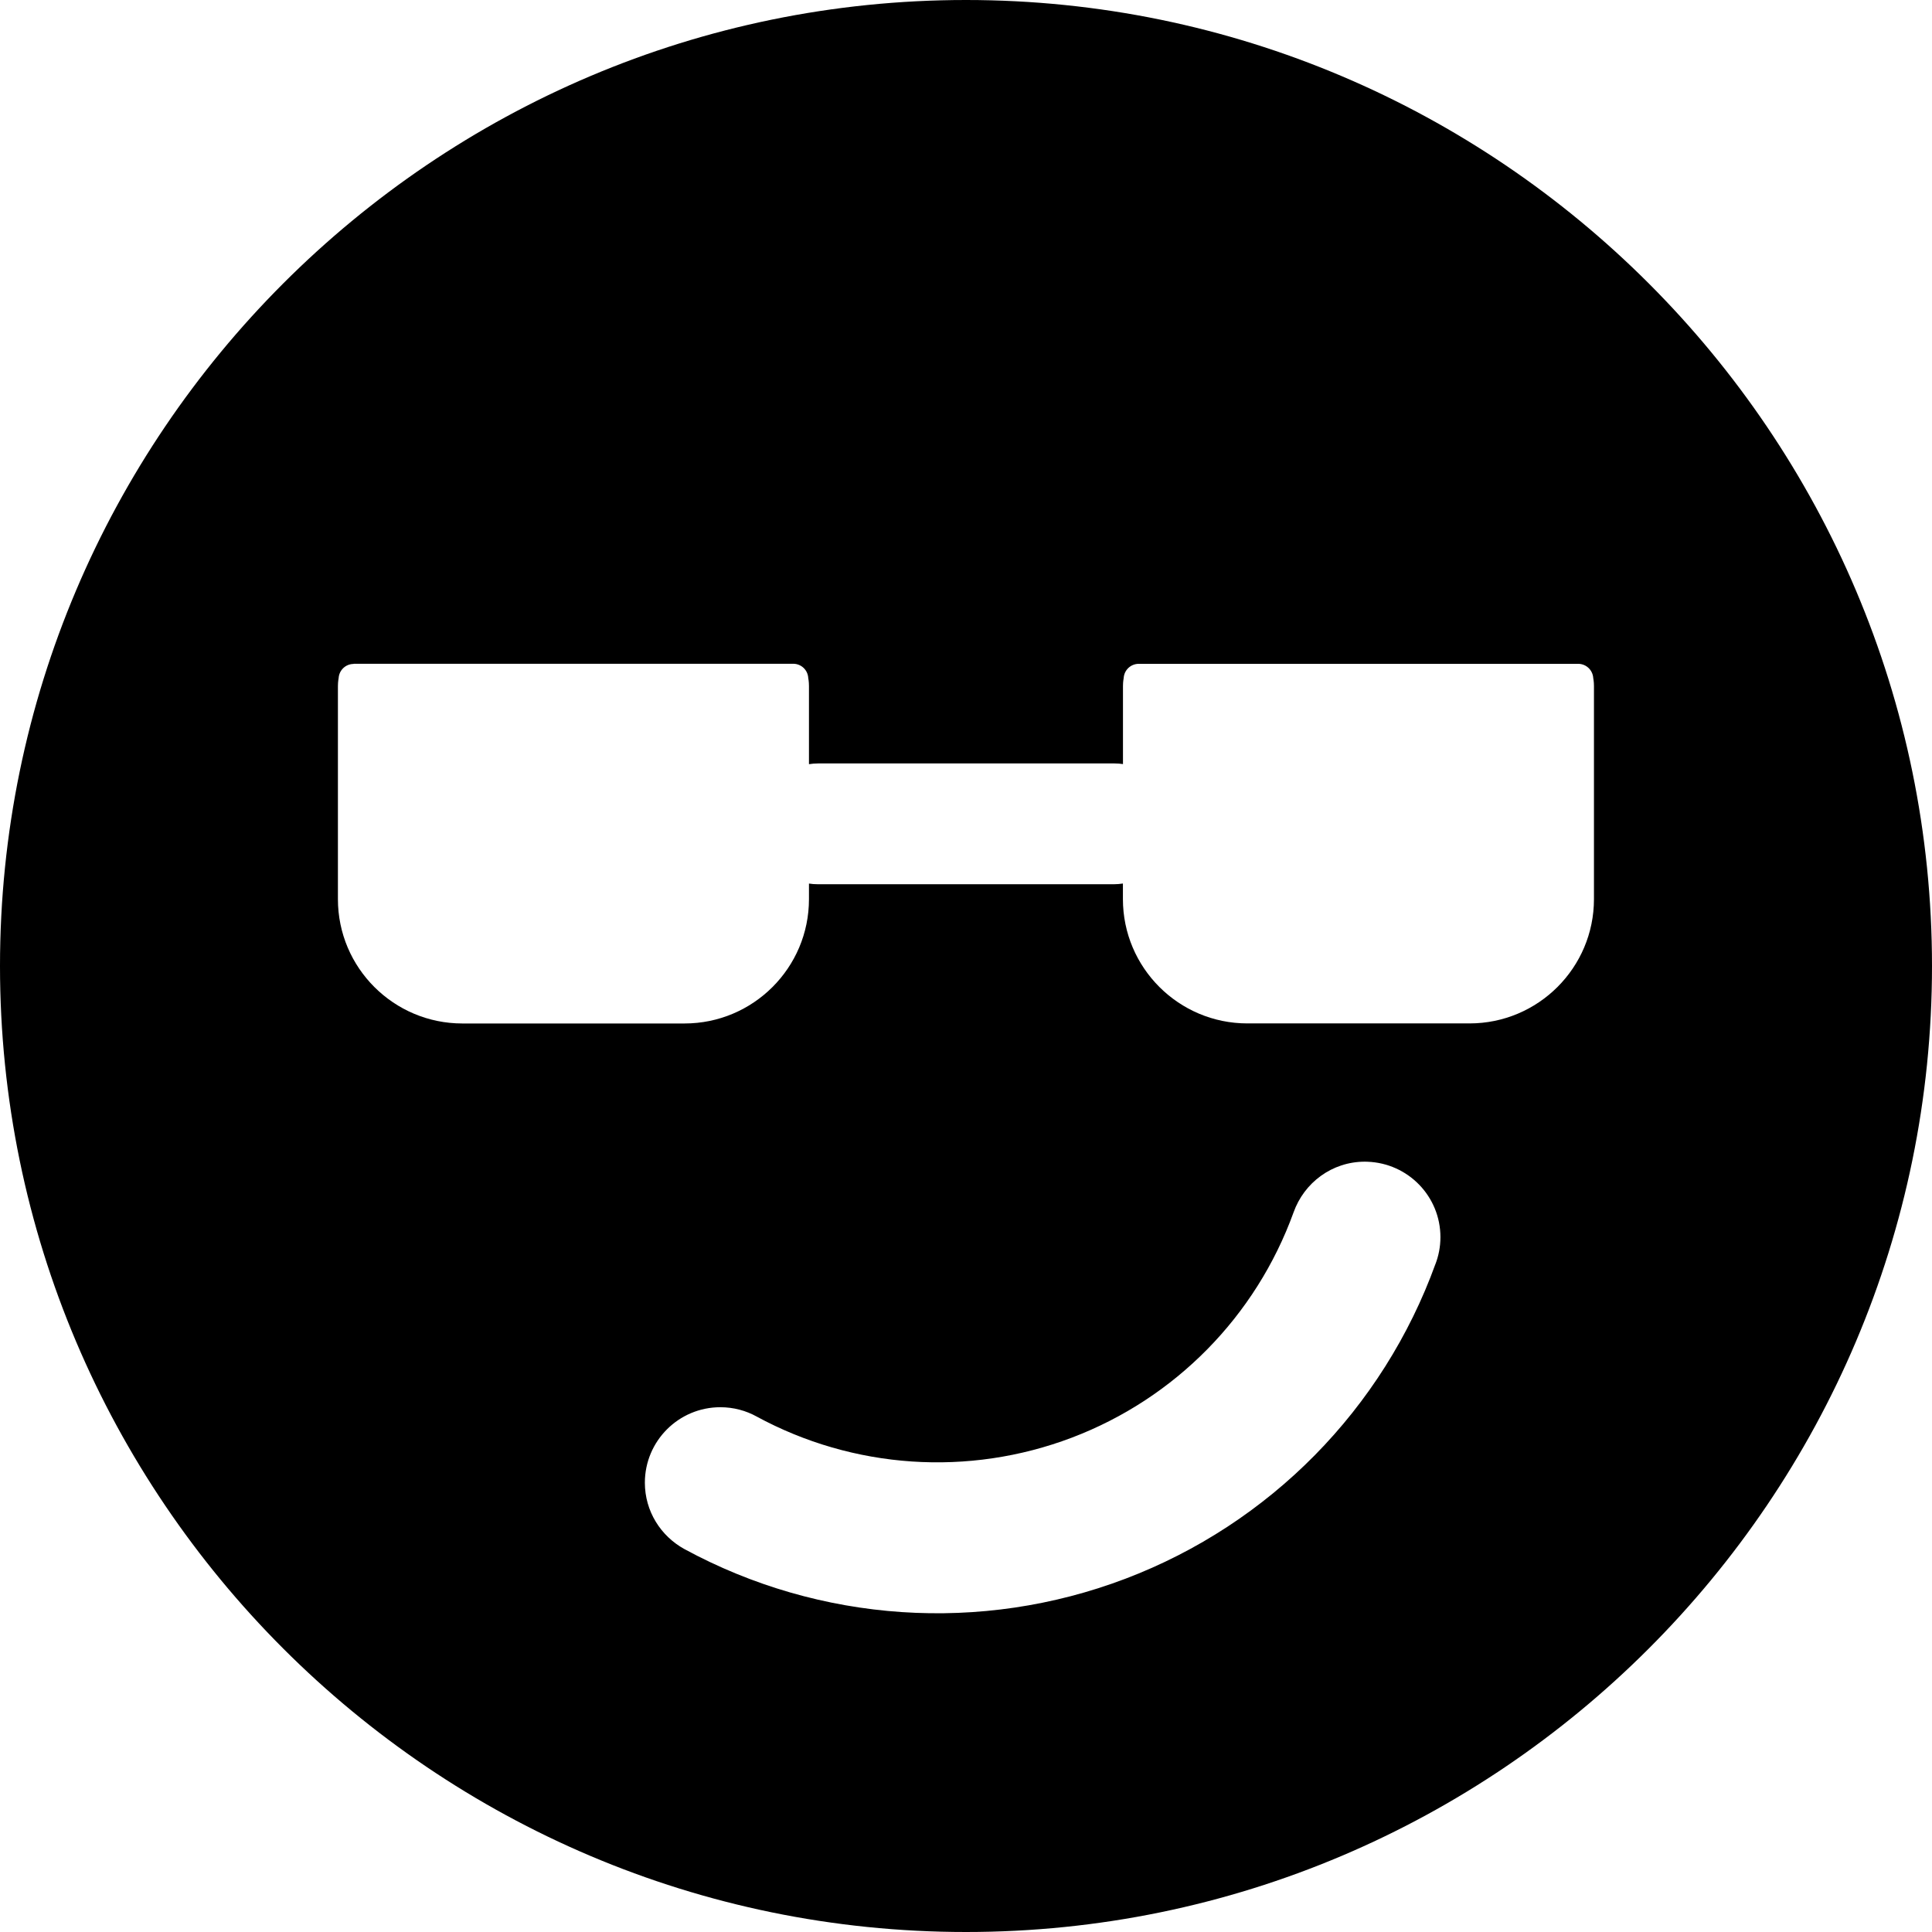 <!-- Generated by IcoMoon.io -->
<svg version="1.1" xmlns="http://www.w3.org/2000/svg" width="32" height="32" viewBox="0 0 32 32">
<title>emoji-cool-s</title>
<path d="M16 0c-8.819 0-16 7.181-16 16s7.181 16 16 16c8.819 0 16-7.181 16-16s-7.181-16-16-16zM5.859 10.994c0 0 0.001 0 0.001 0s0.001 0 0.001 0v0c2.426-0.001 4.852-0.001 7.277 0 0 0 0 0 0 0 0.133 0 0.241 0.103 0.249 0.234v0.001c0.001 0.011 0.012 0.056 0.012 0.135v1.293c0.046-0.007 0.099-0.012 0.153-0.012 0.002 0 0.004 0 0.006 0v0c1.629-0.001 3.256-0.001 4.883 0 0.005 0 0.011 0 0.018 0 0.050 0 0.098 0.004 0.146 0.011l-0.005-0.001v-1.291c0-0.079 0.011-0.123 0.012-0.135 0.008-0.131 0.117-0.234 0.25-0.234 0 0 0 0 0 0v0c2.426-0.001 4.852-0.001 7.277 0 0 0 0 0 0 0 0.133 0 0.241 0.103 0.25 0.234v0.001c0.001 0.011 0.012 0.056 0.012 0.135v3.527c0 1.136-0.924 2.059-2.061 2.059h-3.68c-1.136 0-2.061-0.922-2.061-2.059v-0.258c-0.046 0.007-0.099 0.012-0.153 0.012-0.003 0-0.005 0-0.008 0v0c-1.626-0.001-3.251-0.001-4.879 0-0.002 0-0.005 0-0.007 0-0.054 0-0.107-0.004-0.159-0.012l0.006 0.001v0.258c0 1.136-0.924 2.059-2.061 2.059h-3.68c-1.136 0-2.061-0.922-2.061-2.059v-3.527c0-0.079 0.011-0.123 0.012-0.135 0.008-0.131 0.116-0.234 0.248-0.234v0zM22.648 19.242c0.673 0.023 1.21 0.573 1.21 1.249 0 0.159-0.030 0.311-0.084 0.45l0.003-0.009c-0.87 2.404-2.747 4.309-5.137 5.217s-5.059 0.728-7.305-0.492c-0.392-0.216-0.654-0.627-0.654-1.099 0-0.69 0.56-1.25 1.25-1.25 0.219 0 0.424 0.056 0.603 0.155l-0.006-0.003c1.607 0.873 3.515 1.001 5.225 0.352s3.049-2.011 3.672-3.73c0.175-0.493 0.637-0.841 1.181-0.841 0.015 0 0.029 0 0.044 0.001h-0.002z"></path>
</svg>
